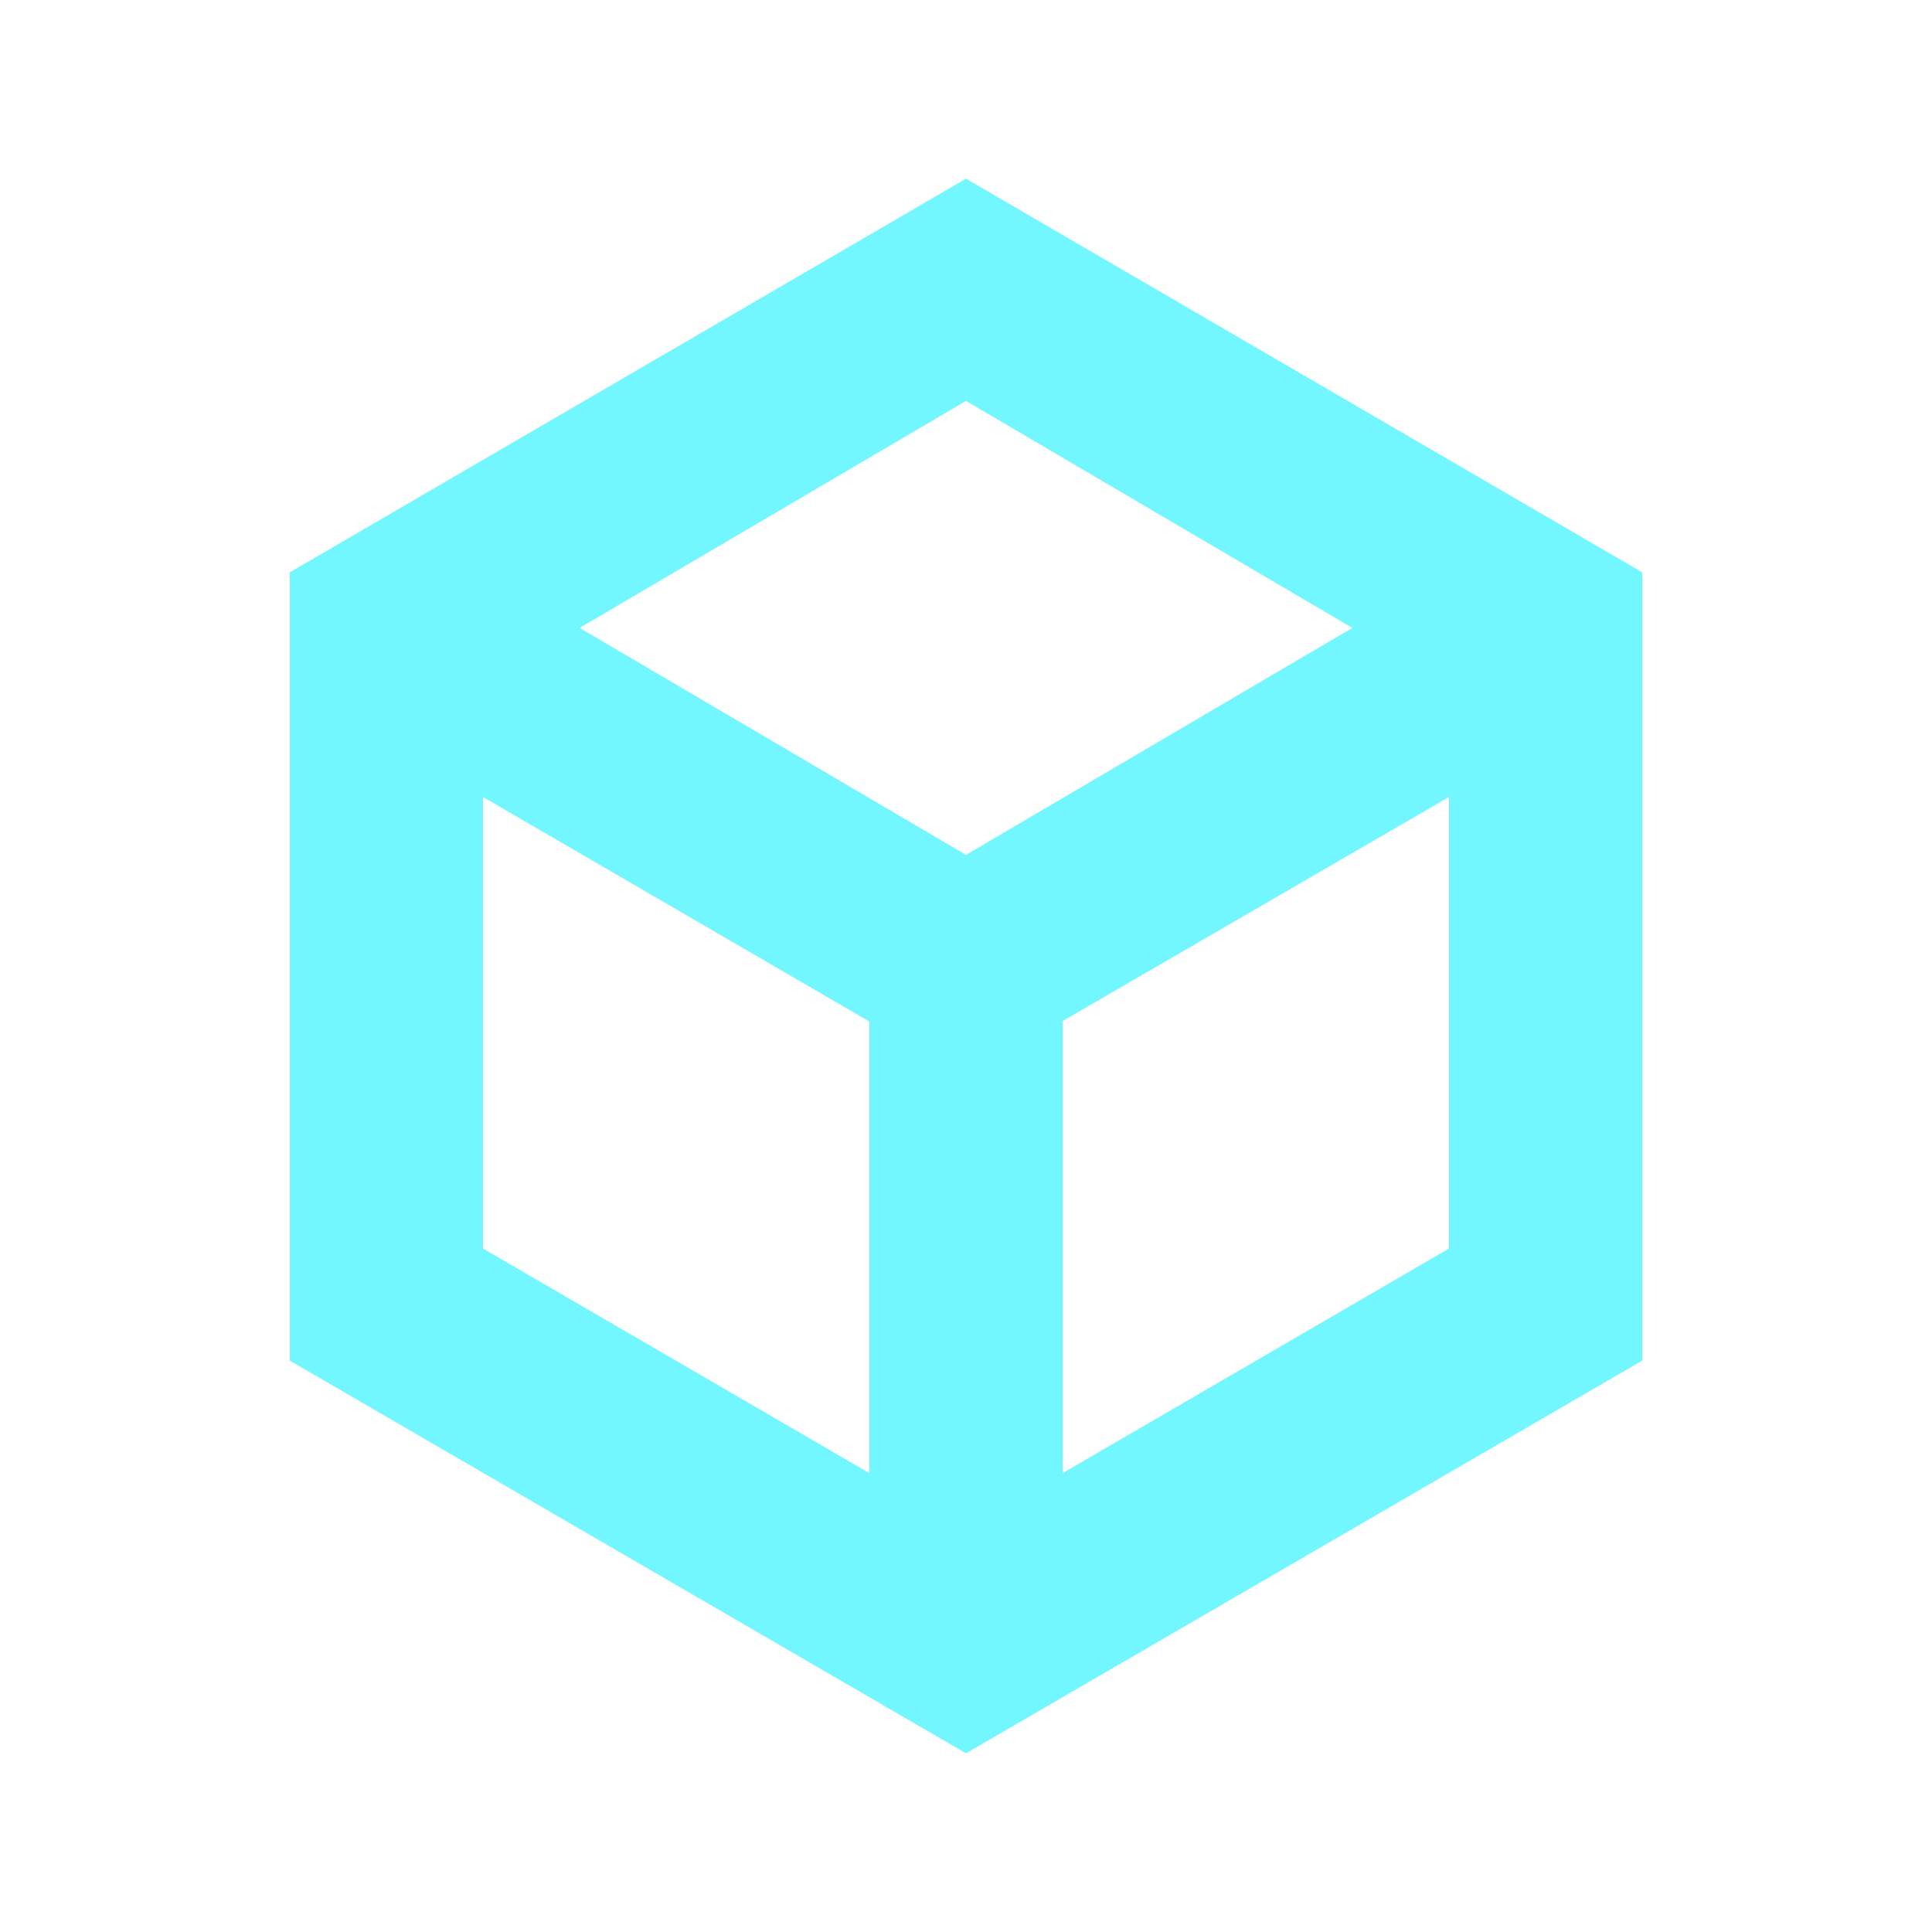 <svg width="20" height="20" viewBox="0 0 20 20" fill="none" xmlns="http://www.w3.org/2000/svg">
<path fill-rule="evenodd" clip-rule="evenodd" d="M3 5.925V14.085L10 18.15L17 14.085V5.925L10 1.85L3 5.925ZM10 4.15L6 6.5L10 8.85L14 6.5L10 4.15ZM15 8.25V12.925L11 15.25V10.57L15 8.25ZM9 10.575L5 8.25V12.925L9 15.25V10.575Z" fill="#72F6FF"/>
</svg>
